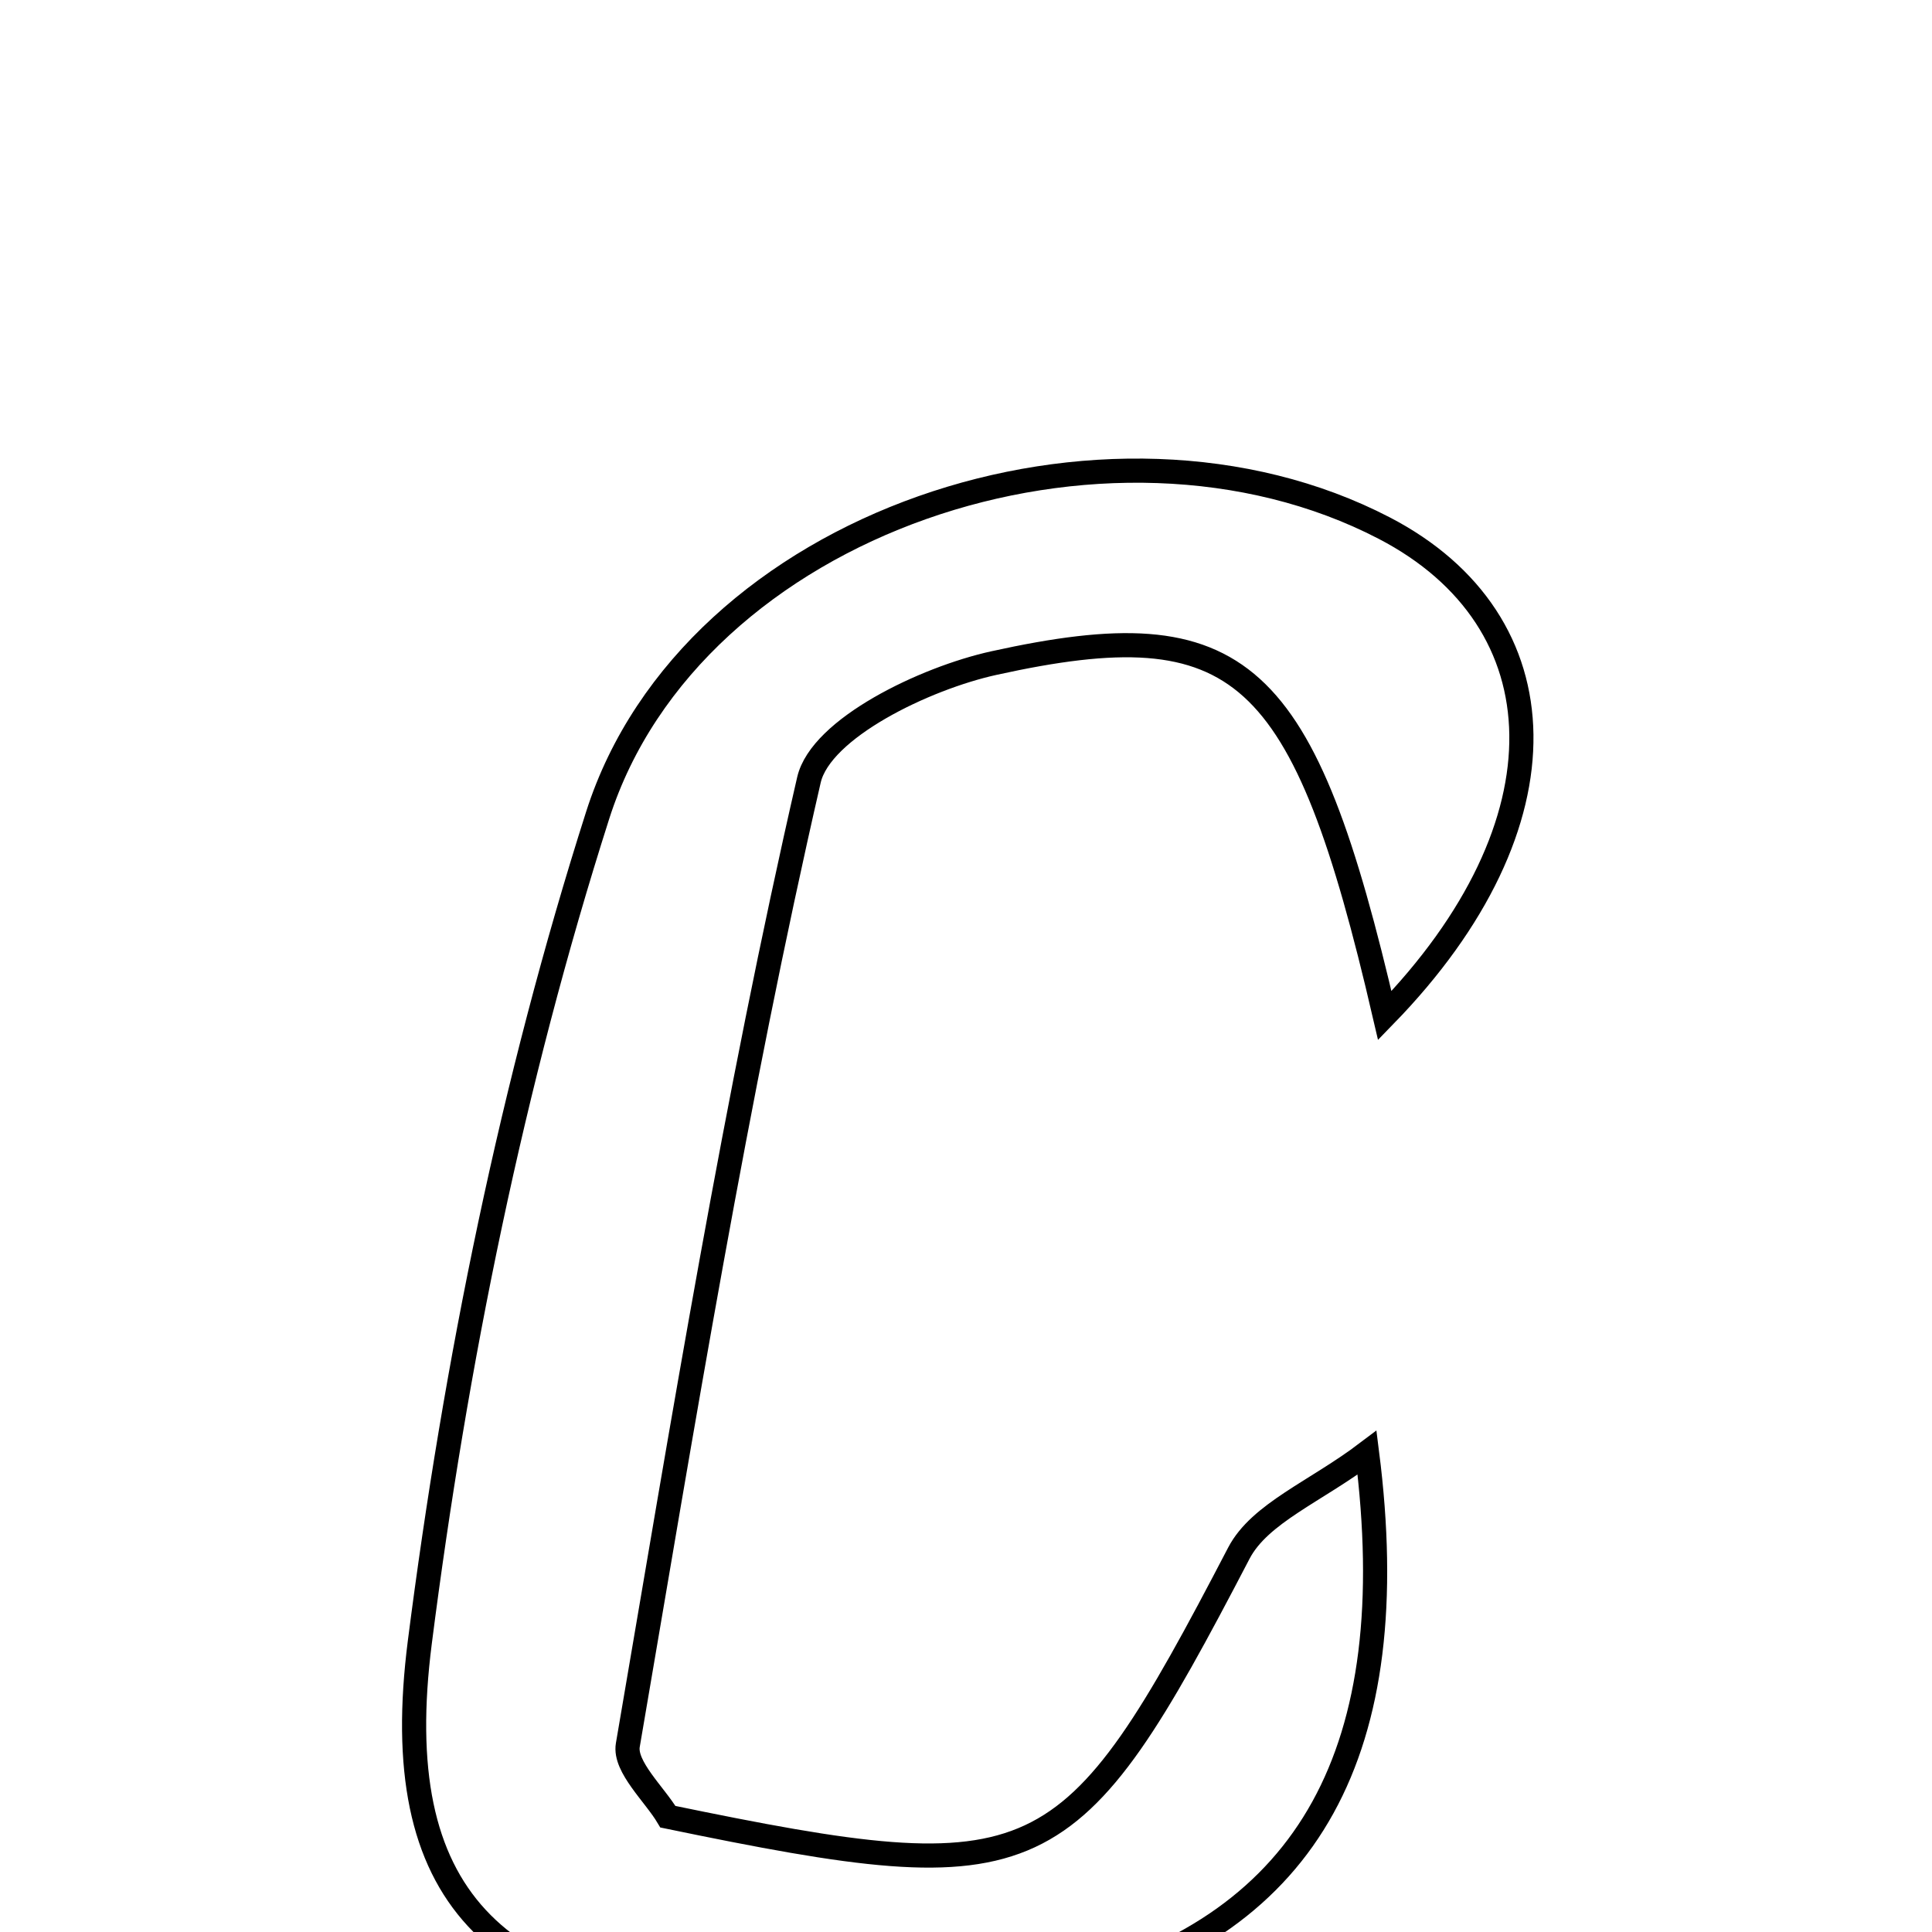 <svg xmlns="http://www.w3.org/2000/svg" viewBox="0.0 0.0 24.0 24.0" height="200px" width="200px"><path fill="none" stroke="black" stroke-width=".3" stroke-opacity="1.0"  filling="0" d="M17.195 6.56 C19.41 7.71 19.522 10.233 17.202 12.616 C16.195 8.275 15.423 7.559 12.347 8.237 C11.487 8.426 10.197 9.048 10.049 9.688 C9.138 13.648 8.485 17.669 7.799 21.678 C7.753 21.947 8.132 22.29 8.297 22.568 C12.943 23.528 13.278 23.346 15.39 19.293 C15.65 18.796 16.347 18.527 16.982 18.046 C17.453 21.744 16.267 23.89 13.323 24.678 C12.059 25.016 10.676 25.094 9.362 25.02 C6.128 24.84 4.811 23.56 5.215 20.401 C5.658 16.934 6.364 13.452 7.425 10.126 C8.59 6.478 13.759 4.775 17.195 6.56"></path></svg>